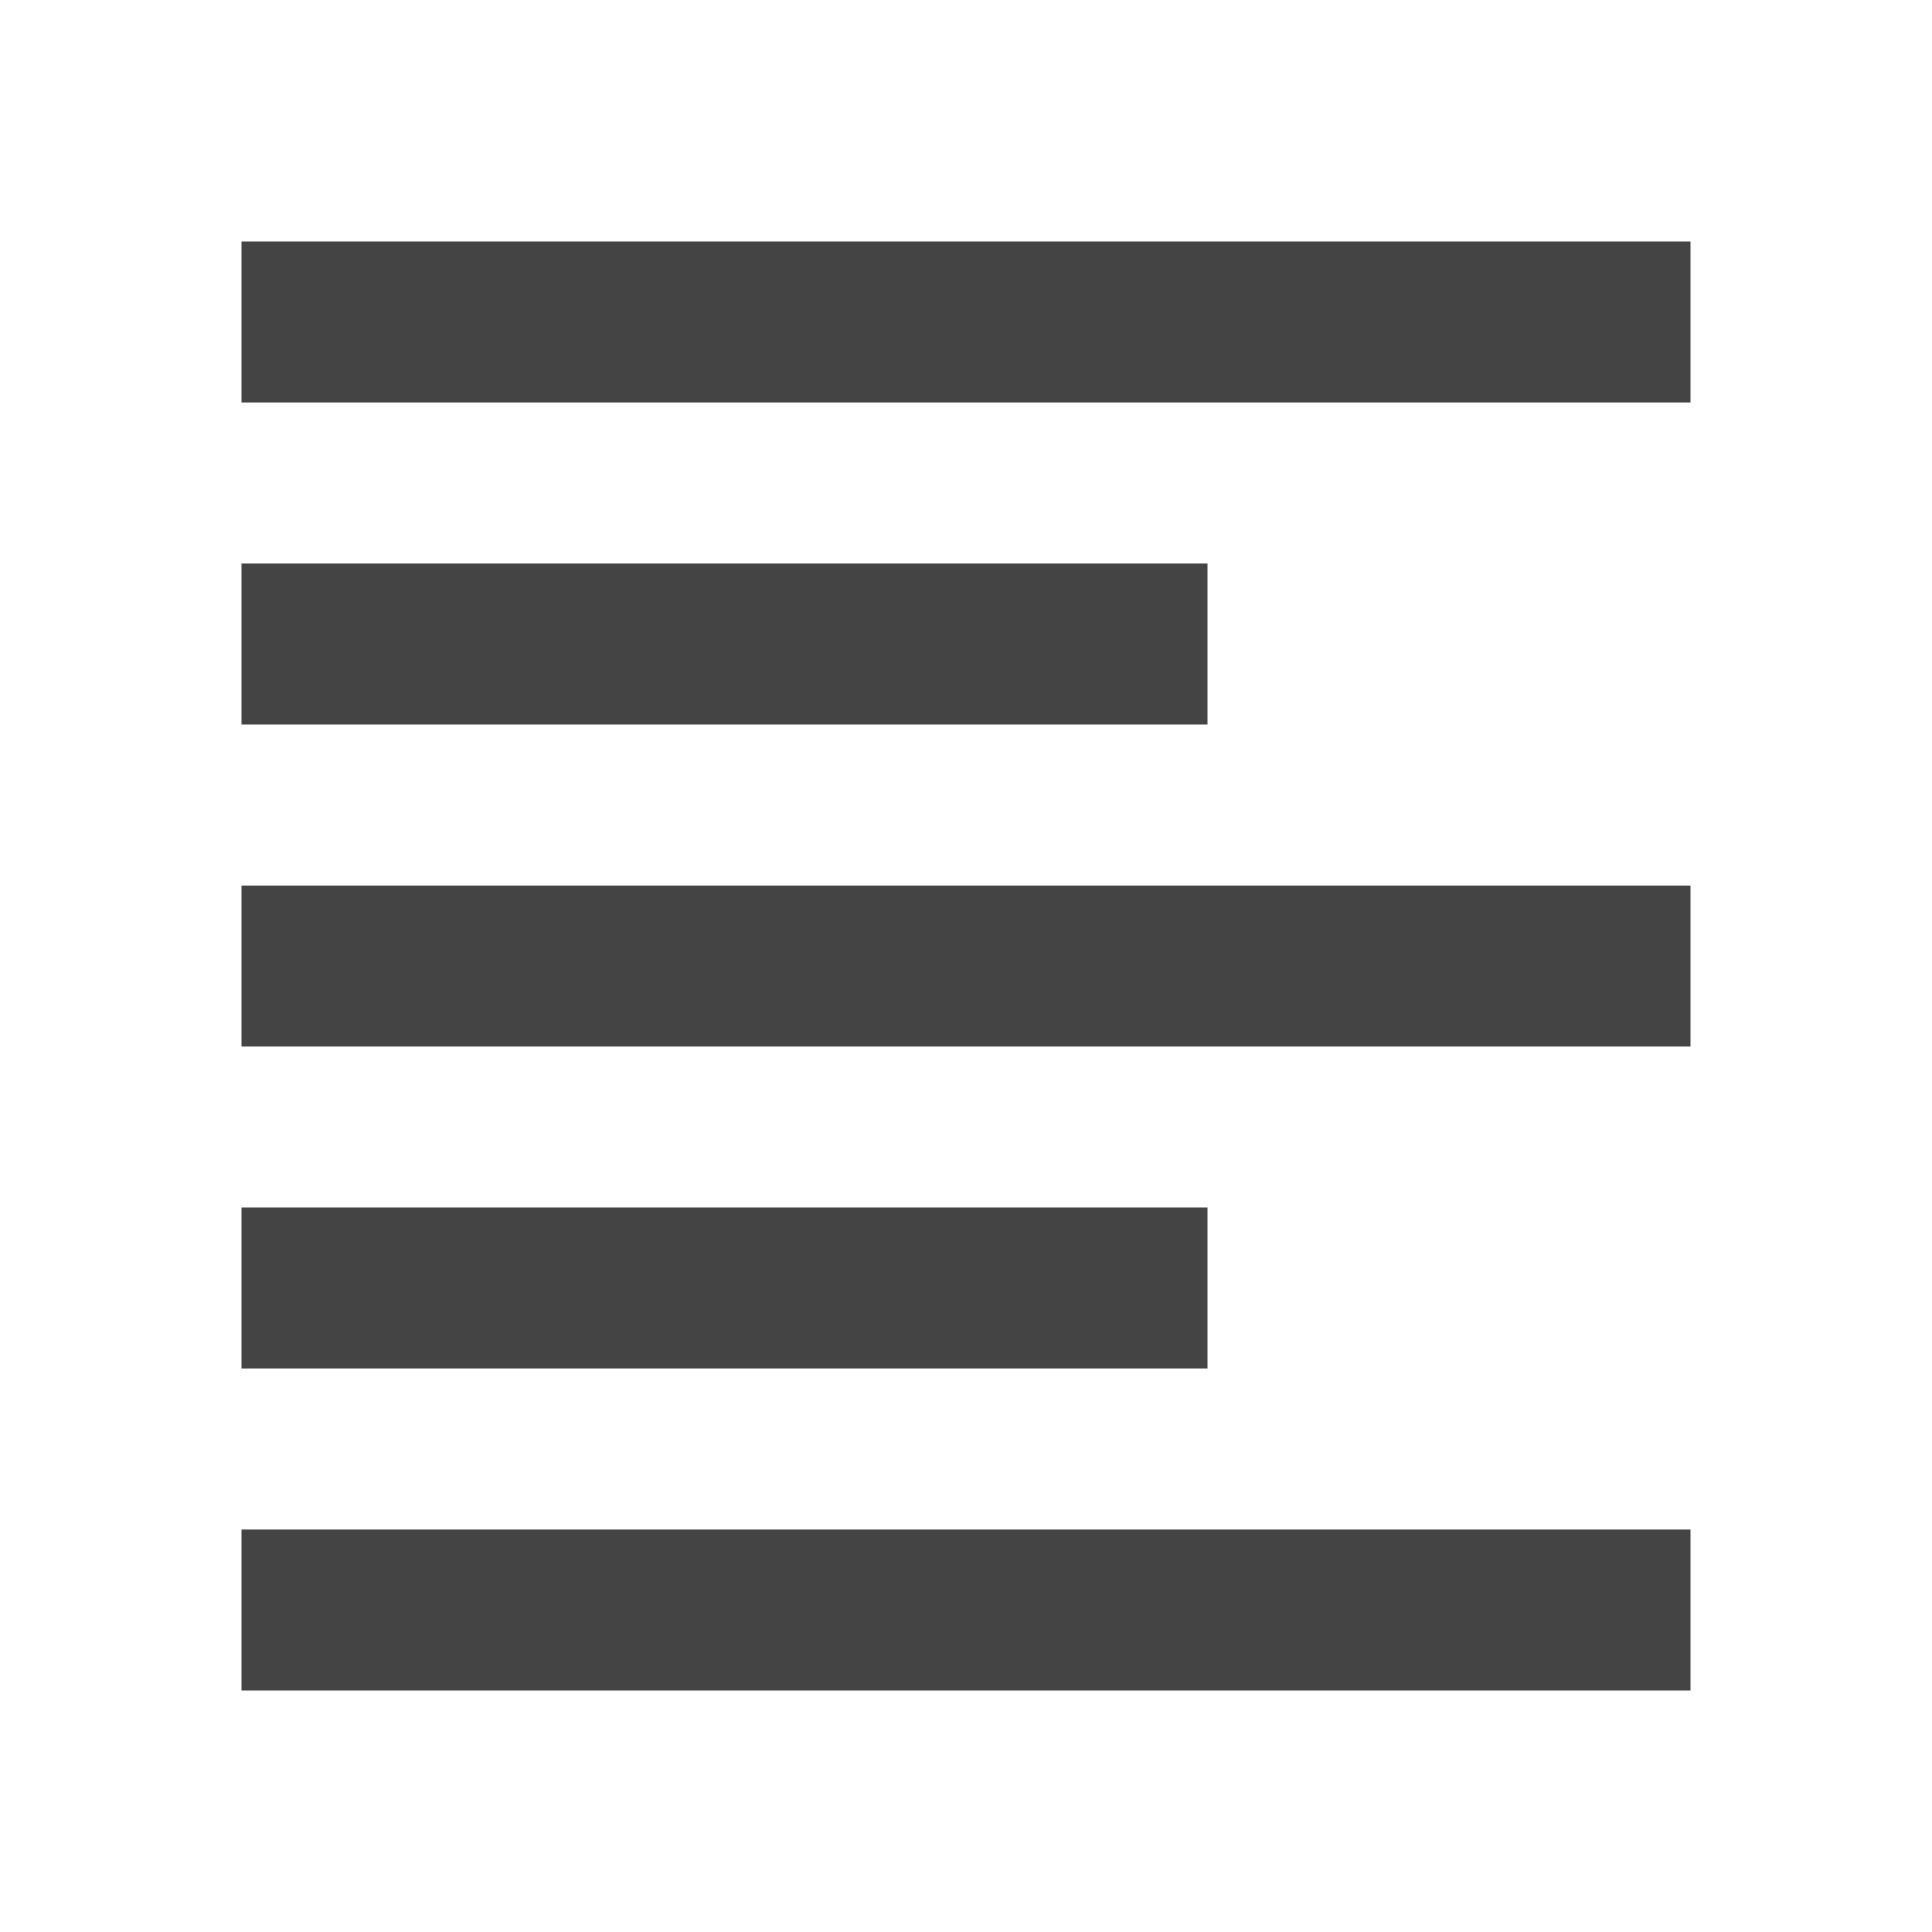 <?xml version="1.0" encoding="utf-8"?>
<!-- Generated by IcoMoon.io -->
<!DOCTYPE svg PUBLIC "-//W3C//DTD SVG 1.1//EN" "http://www.w3.org/Graphics/SVG/1.1/DTD/svg11.dtd">
<svg version="1.1" xmlns="http://www.w3.org/2000/svg" xmlns:xlink="http://www.w3.org/1999/xlink" width="16" height="16" viewBox="0 0 16 16">
<path d="M10 10h-8v1.333h8v-1.333zM10 4.667h-8v1.333h8v-1.333zM2 8.667h12v-1.333h-12v1.333zM2 14h12v-1.333h-12v1.333zM2 2v1.333h12v-1.333h-12z" fill="#444444"></path>
</svg>
